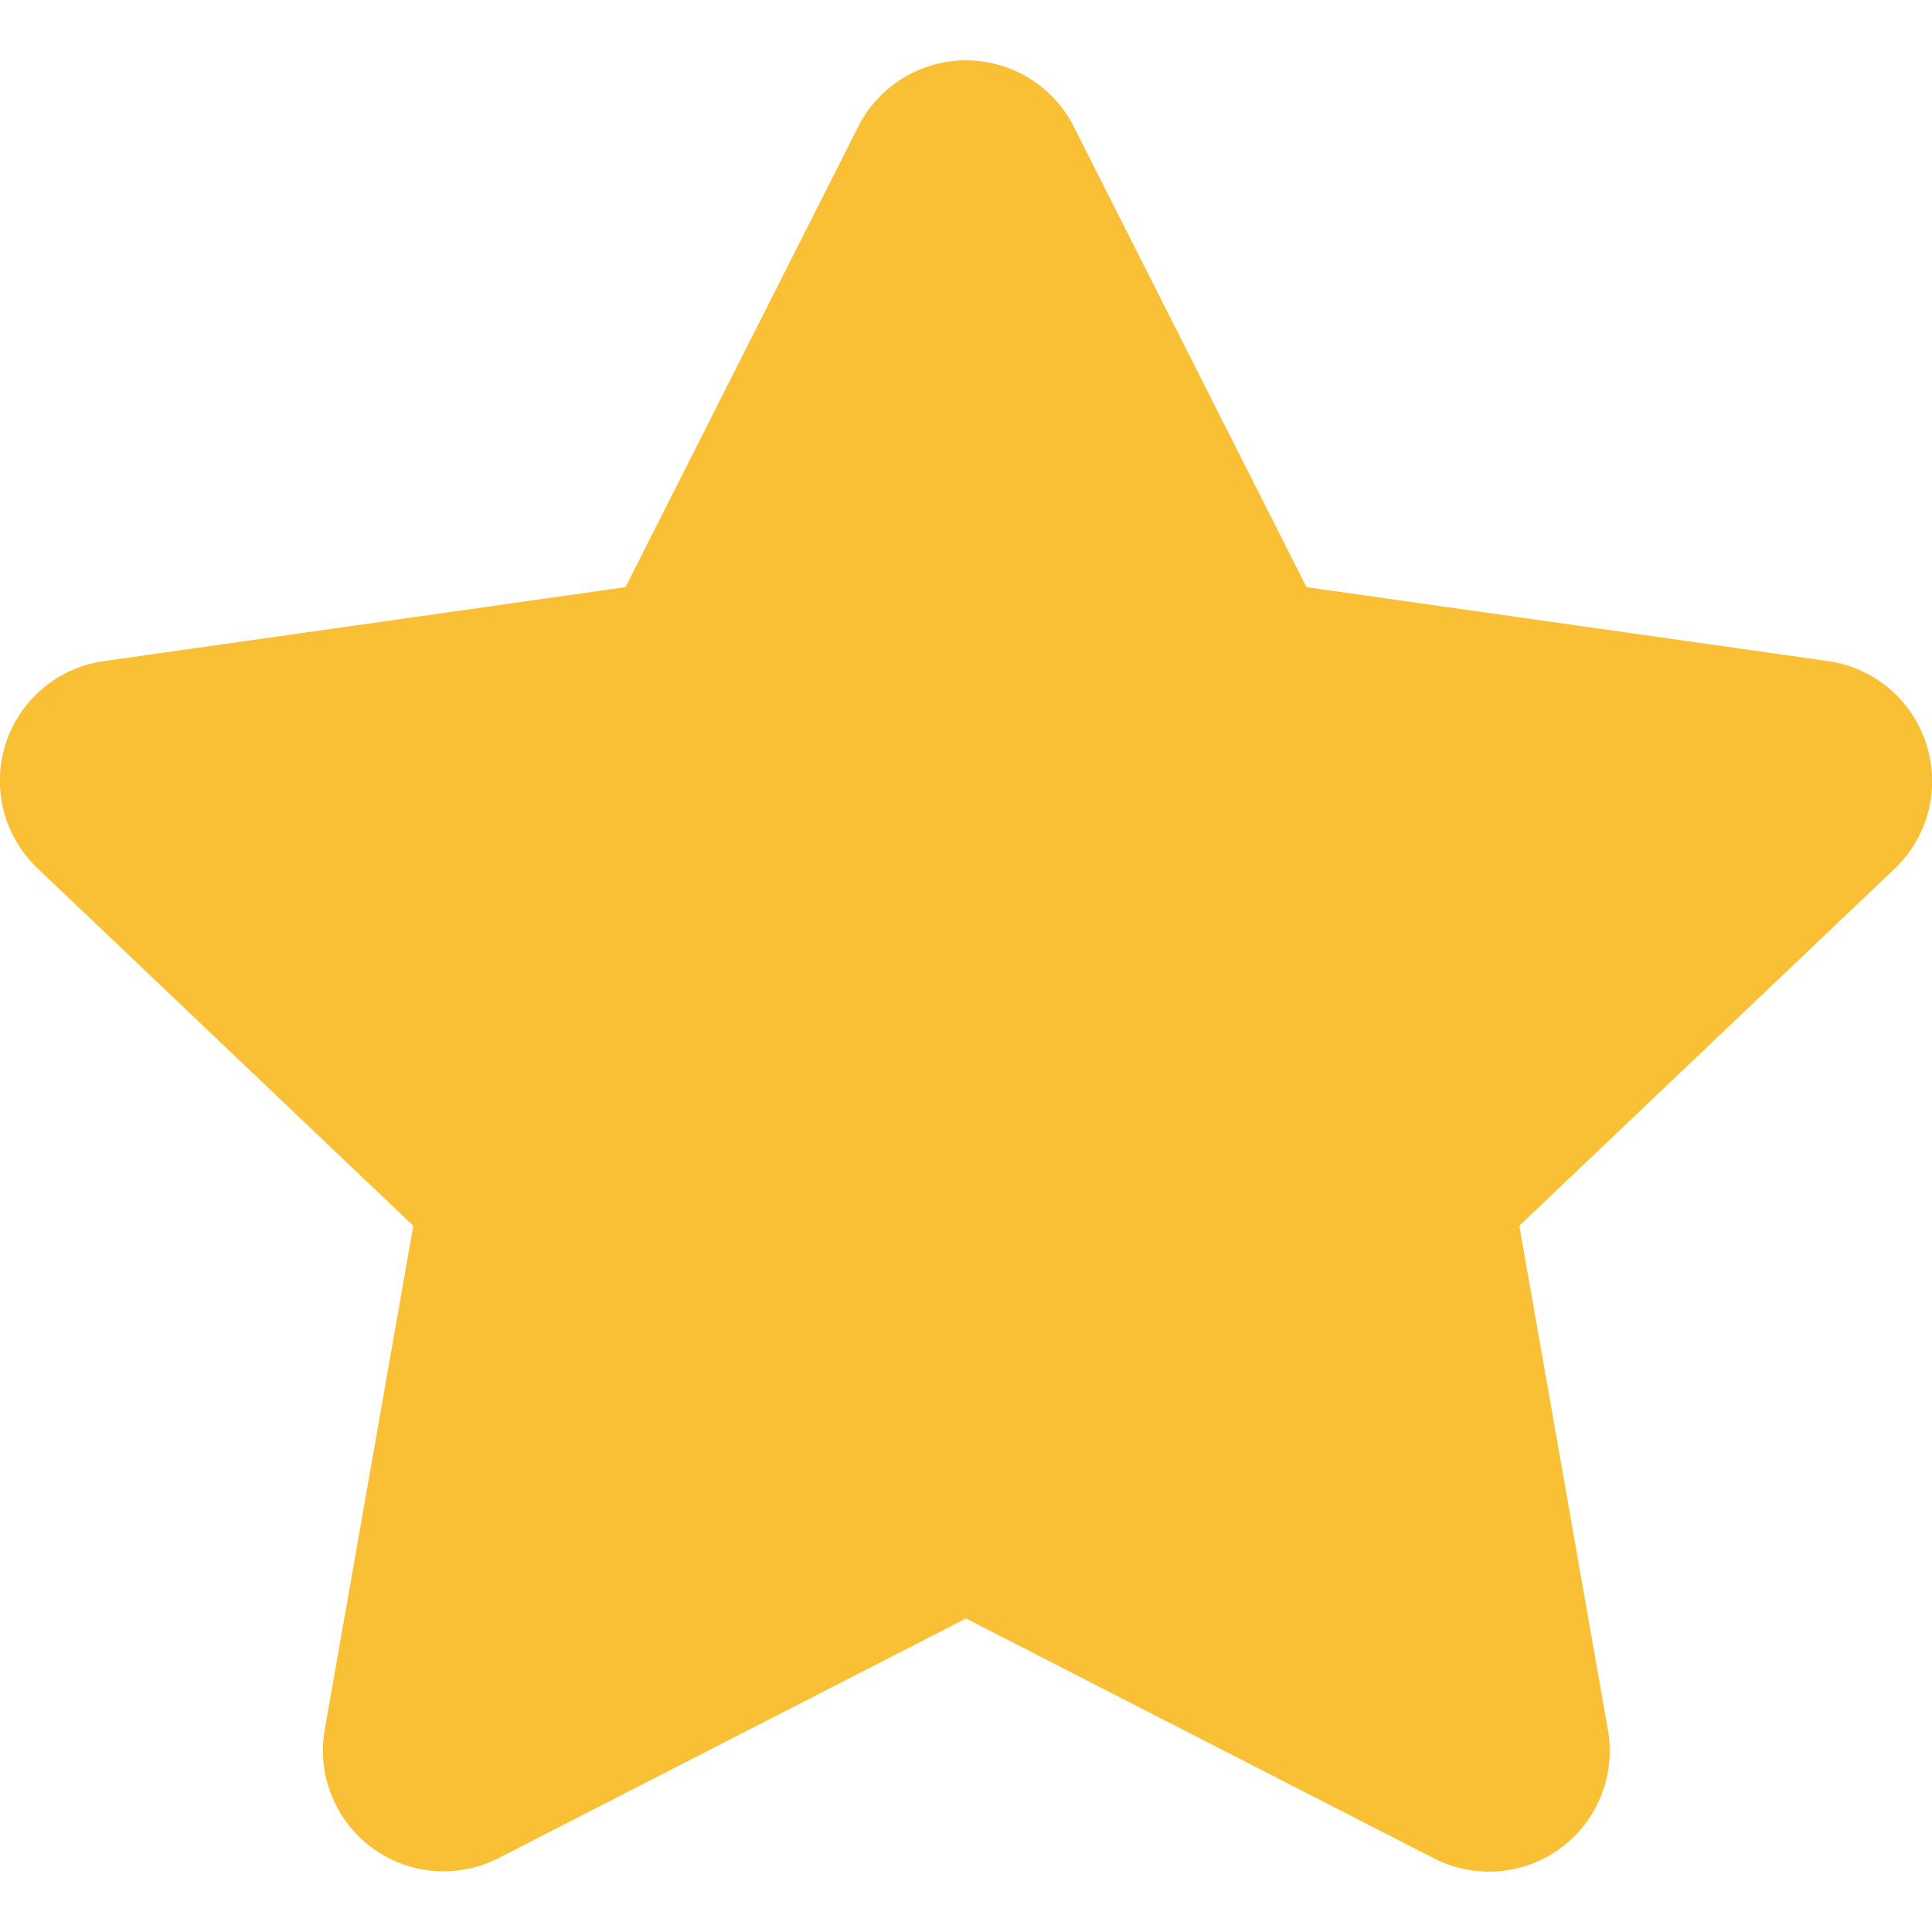 <svg data-name="full-star" xmlns="http://www.w3.org/2000/svg" viewBox="0 0 128 128"><path d="M127.62 49.29a8 8 0 00-6.5-5.49l-34.56-4.9L71.14 8.39a8 8 0 00-14.28 0L41.44 38.9 6.88 43.8a8 8 0 00-4.4 13.72l24.9 23.69-5.87 33.41a8 8 0 0011.49 8.5l31-15.89 31 15.89a8 8 0 0011.53-8.5l-5.87-33.41 24.9-23.69a8 8 0 002.06-8.23z" fill="#f9c035"/></svg>